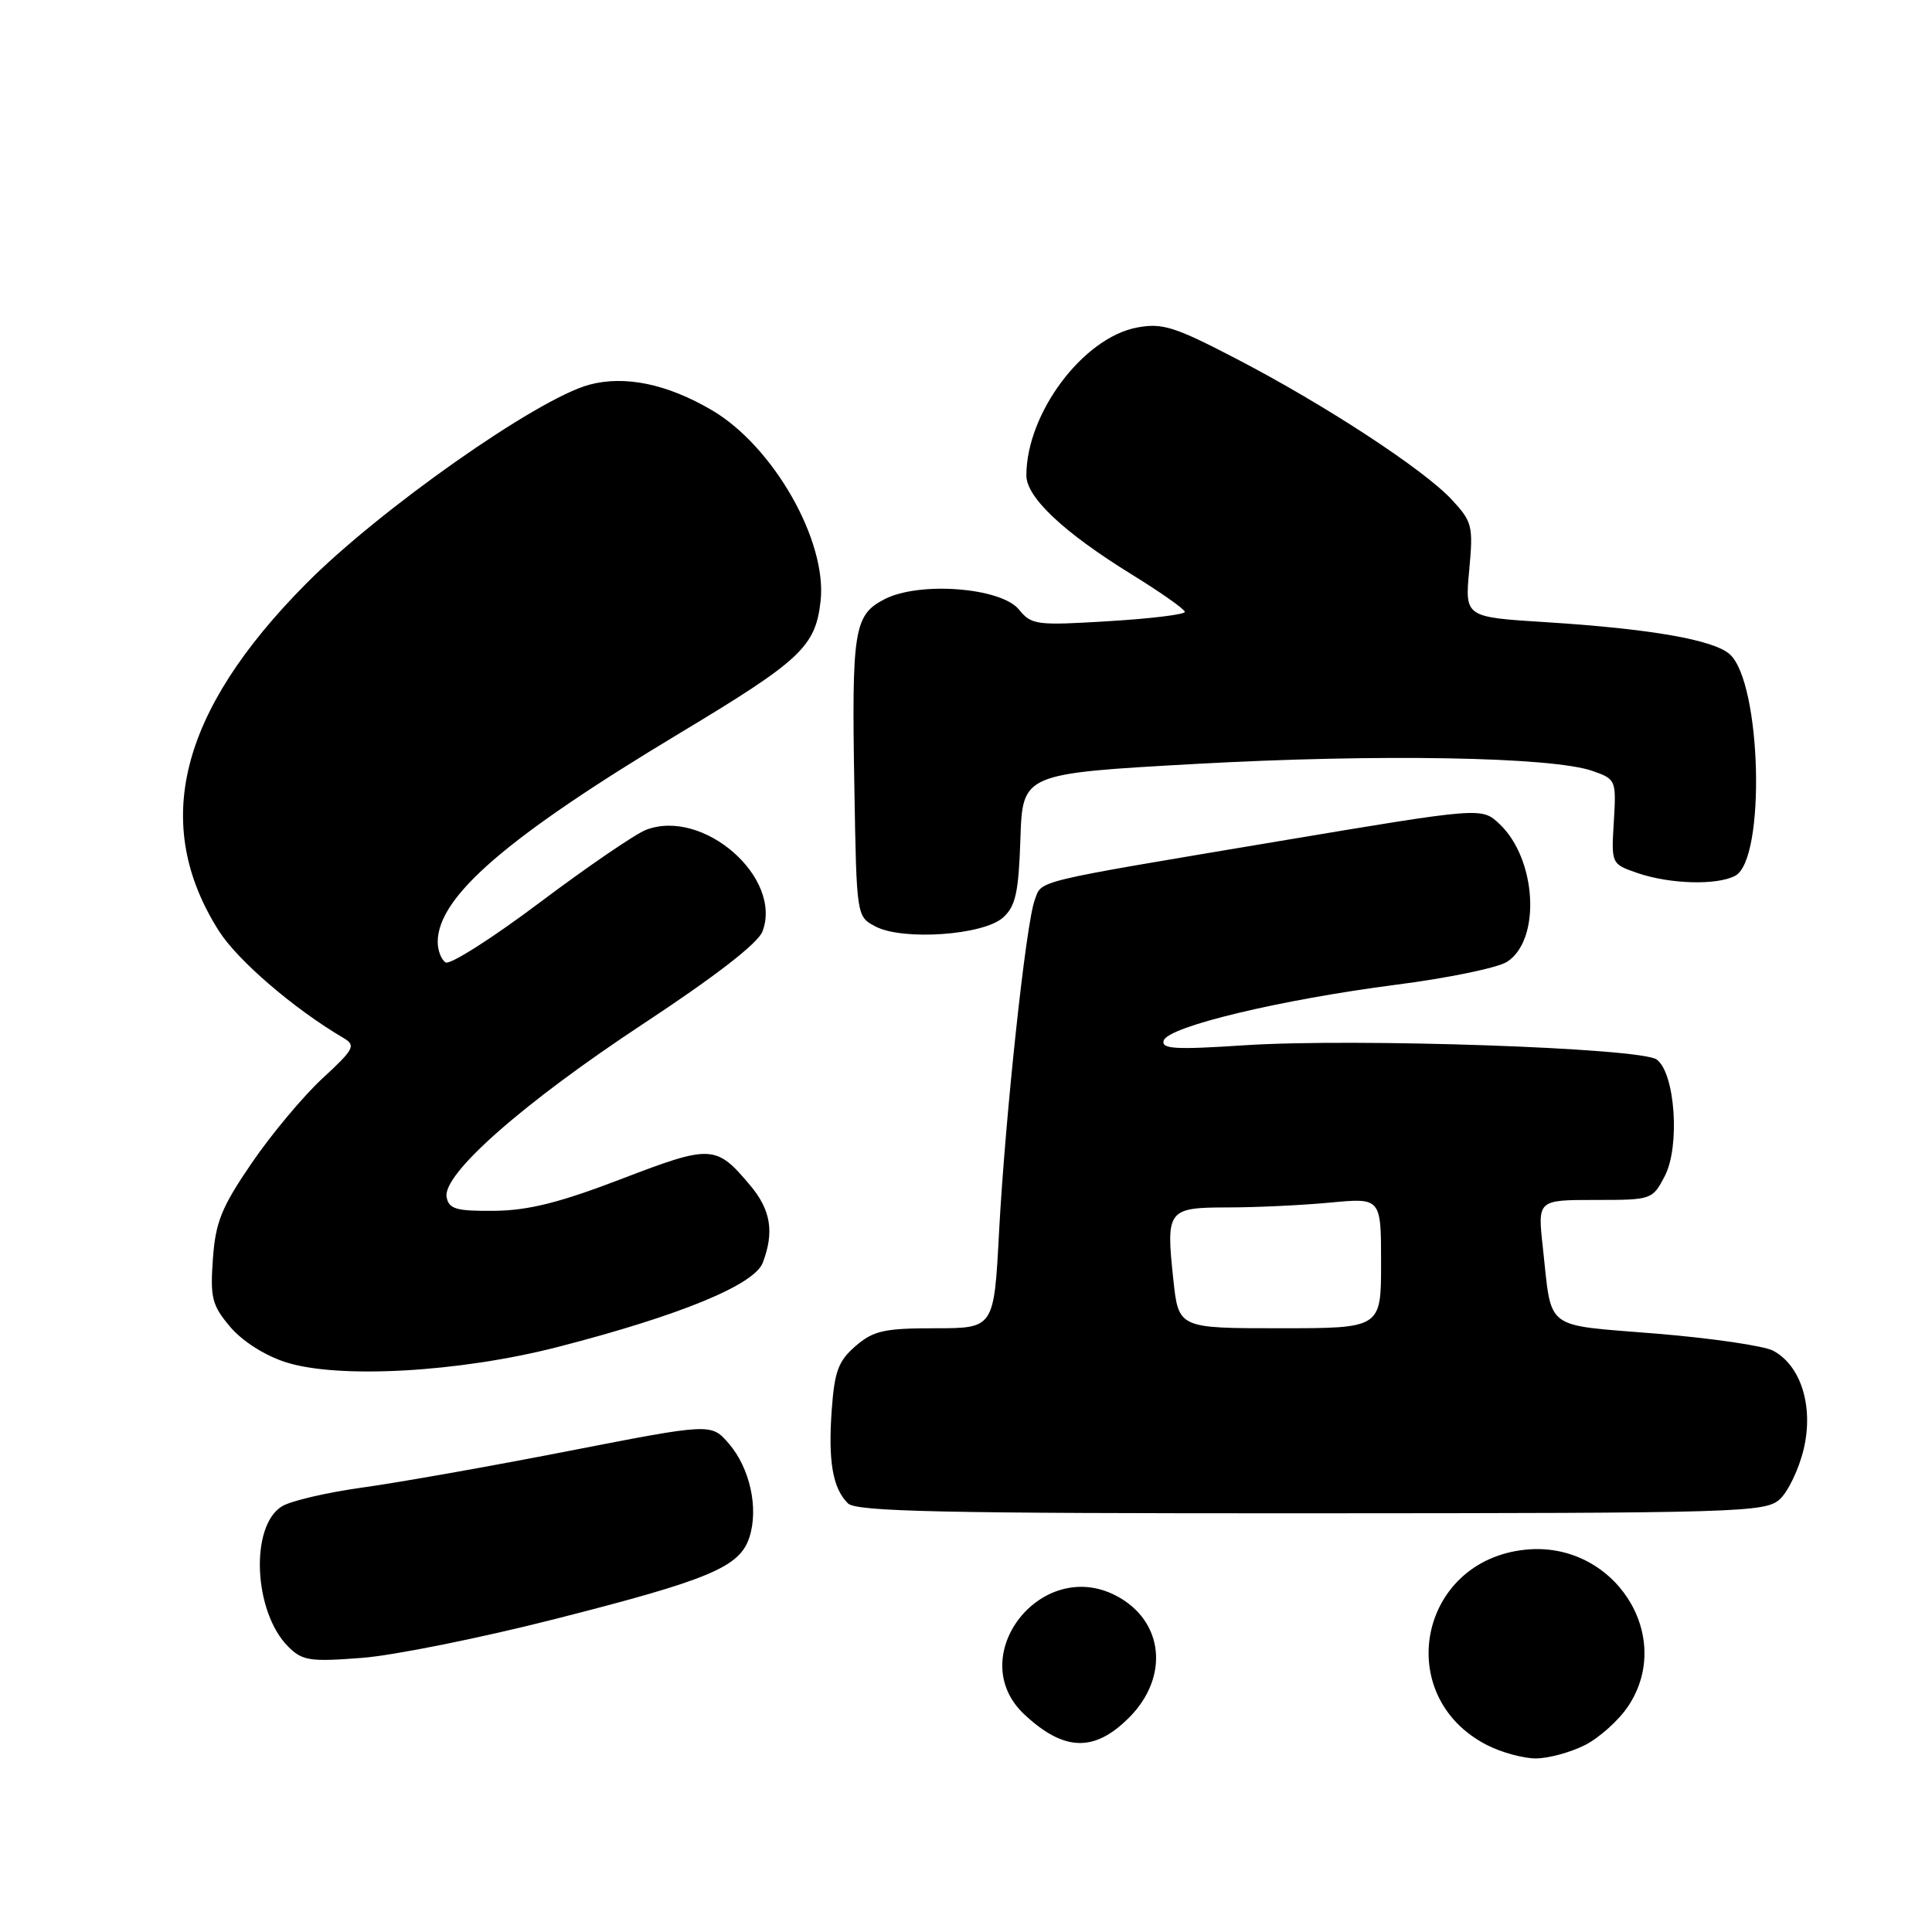 <?xml version="1.0" encoding="UTF-8" standalone="no"?>
<!DOCTYPE svg PUBLIC "-//W3C//DTD SVG 1.1//EN" "http://www.w3.org/Graphics/SVG/1.1/DTD/svg11.dtd" >
<svg xmlns="http://www.w3.org/2000/svg" xmlns:xlink="http://www.w3.org/1999/xlink" version="1.1" viewBox="0 0 256 256">
 <g >
 <path fill="currentColor"
d=" M 209.98 231.25 C 211.89 230.29 214.48 227.97 215.73 226.10 C 222.01 216.70 213.80 204.15 202.14 205.34 C 187.96 206.78 184.44 224.81 197.07 231.25 C 198.96 232.21 201.85 233.00 203.50 233.00 C 205.15 233.00 208.07 232.21 209.98 231.25 Z  M 149.60 227.60 C 155.01 222.19 154.20 214.70 147.85 211.42 C 137.87 206.26 127.62 219.61 135.75 227.19 C 141.00 232.08 145.00 232.20 149.60 227.60 Z  M 73.46 214.55 C 94.04 209.32 98.02 207.65 99.30 203.70 C 100.54 199.85 99.38 194.55 96.58 191.29 C 94.24 188.58 94.24 188.58 75.37 192.26 C 64.99 194.29 52.67 196.47 48.00 197.11 C 43.33 197.76 38.54 198.87 37.37 199.59 C 33.09 202.20 33.59 213.59 38.19 218.19 C 40.06 220.06 41.06 220.21 47.94 219.68 C 52.15 219.36 63.63 217.05 73.46 214.55 Z  M 235.82 198.67 C 236.93 197.66 238.36 194.68 238.99 192.05 C 240.34 186.42 238.66 180.96 234.96 178.98 C 233.75 178.33 226.76 177.31 219.44 176.71 C 204.37 175.47 205.67 176.47 204.43 165.25 C 203.74 159.00 203.74 159.00 211.35 159.00 C 218.88 159.00 218.96 158.97 220.60 155.82 C 222.64 151.87 221.96 142.17 219.52 140.39 C 217.41 138.85 179.62 137.55 164.95 138.50 C 155.69 139.11 153.83 139.00 154.20 137.87 C 154.81 136.02 169.63 132.47 185.00 130.48 C 191.88 129.60 198.49 128.23 199.70 127.44 C 204.22 124.52 203.62 113.81 198.68 109.17 C 196.33 106.96 196.33 106.96 169.41 111.47 C 136.38 117.01 138.10 116.59 137.10 119.28 C 135.94 122.37 133.20 147.93 132.38 163.25 C 131.71 176.00 131.71 176.00 123.91 176.00 C 117.17 176.00 115.74 176.32 113.38 178.35 C 111.09 180.32 110.58 181.69 110.21 186.81 C 109.72 193.61 110.33 197.19 112.35 199.20 C 113.44 200.30 124.77 200.54 173.74 200.52 C 230.54 200.50 233.90 200.40 235.82 198.67 Z  M 73.95 178.47 C 90.06 174.32 99.95 170.26 101.07 167.32 C 102.62 163.25 102.14 160.31 99.39 157.05 C 94.87 151.68 94.26 151.65 82.36 156.21 C 74.18 159.35 70.03 160.39 65.52 160.44 C 60.47 160.49 59.49 160.21 59.18 158.64 C 58.58 155.60 69.27 146.18 85.37 135.57 C 94.83 129.33 100.43 124.99 101.03 123.43 C 103.74 116.30 93.20 107.07 85.62 109.95 C 84.21 110.49 77.88 114.81 71.57 119.55 C 65.26 124.30 59.62 127.88 59.05 127.53 C 58.47 127.17 58.00 125.95 58.00 124.81 C 58.00 118.82 67.20 110.89 90.10 97.13 C 106.12 87.50 108.06 85.68 108.73 79.66 C 109.63 71.69 102.47 59.12 94.31 54.34 C 88.39 50.87 82.79 49.71 78.07 50.98 C 71.17 52.84 50.23 67.56 40.50 77.40 C 23.73 94.34 20.02 109.18 29.00 123.35 C 31.49 127.27 38.97 133.70 45.55 137.56 C 47.18 138.53 46.91 139.04 42.73 142.89 C 40.19 145.24 35.97 150.28 33.36 154.10 C 29.35 159.97 28.56 161.92 28.21 166.81 C 27.84 171.96 28.09 172.95 30.48 175.79 C 32.08 177.69 35.06 179.60 37.83 180.49 C 44.80 182.74 60.88 181.84 73.95 178.47 Z  M 132.91 121.58 C 134.58 120.07 134.97 118.29 135.21 111.13 C 135.50 102.50 135.50 102.50 158.50 101.22 C 182.67 99.88 205.64 100.28 211.00 102.15 C 214.12 103.24 214.17 103.35 213.84 108.87 C 213.50 114.48 213.50 114.48 217.00 115.69 C 221.30 117.16 227.52 117.33 229.93 116.04 C 234.00 113.86 233.41 90.48 229.20 86.69 C 227.07 84.78 218.65 83.31 204.80 82.44 C 194.10 81.77 194.10 81.77 194.68 75.54 C 195.22 69.69 195.09 69.14 192.38 66.22 C 188.65 62.20 175.58 53.65 163.80 47.53 C 155.63 43.28 154.03 42.77 150.66 43.40 C 143.50 44.75 136.00 54.78 136.00 63.00 C 136.00 65.90 140.94 70.55 149.93 76.10 C 153.82 78.50 157.00 80.74 157.00 81.08 C 157.00 81.42 152.45 81.98 146.88 82.31 C 137.34 82.90 136.67 82.81 135.02 80.77 C 132.65 77.85 121.82 77.01 117.20 79.40 C 113.15 81.49 112.84 83.44 113.21 104.47 C 113.50 121.43 113.50 121.44 116.00 122.76 C 119.61 124.67 130.32 123.92 132.91 121.58 Z  M 155.47 169.52 C 154.48 160.29 154.70 160.00 162.72 159.99 C 166.45 159.99 172.54 159.70 176.25 159.35 C 183.00 158.71 183.00 158.71 183.00 167.36 C 183.00 176.00 183.00 176.00 169.58 176.00 C 156.16 176.00 156.16 176.00 155.47 169.52 Z "/>
</g>
</svg>